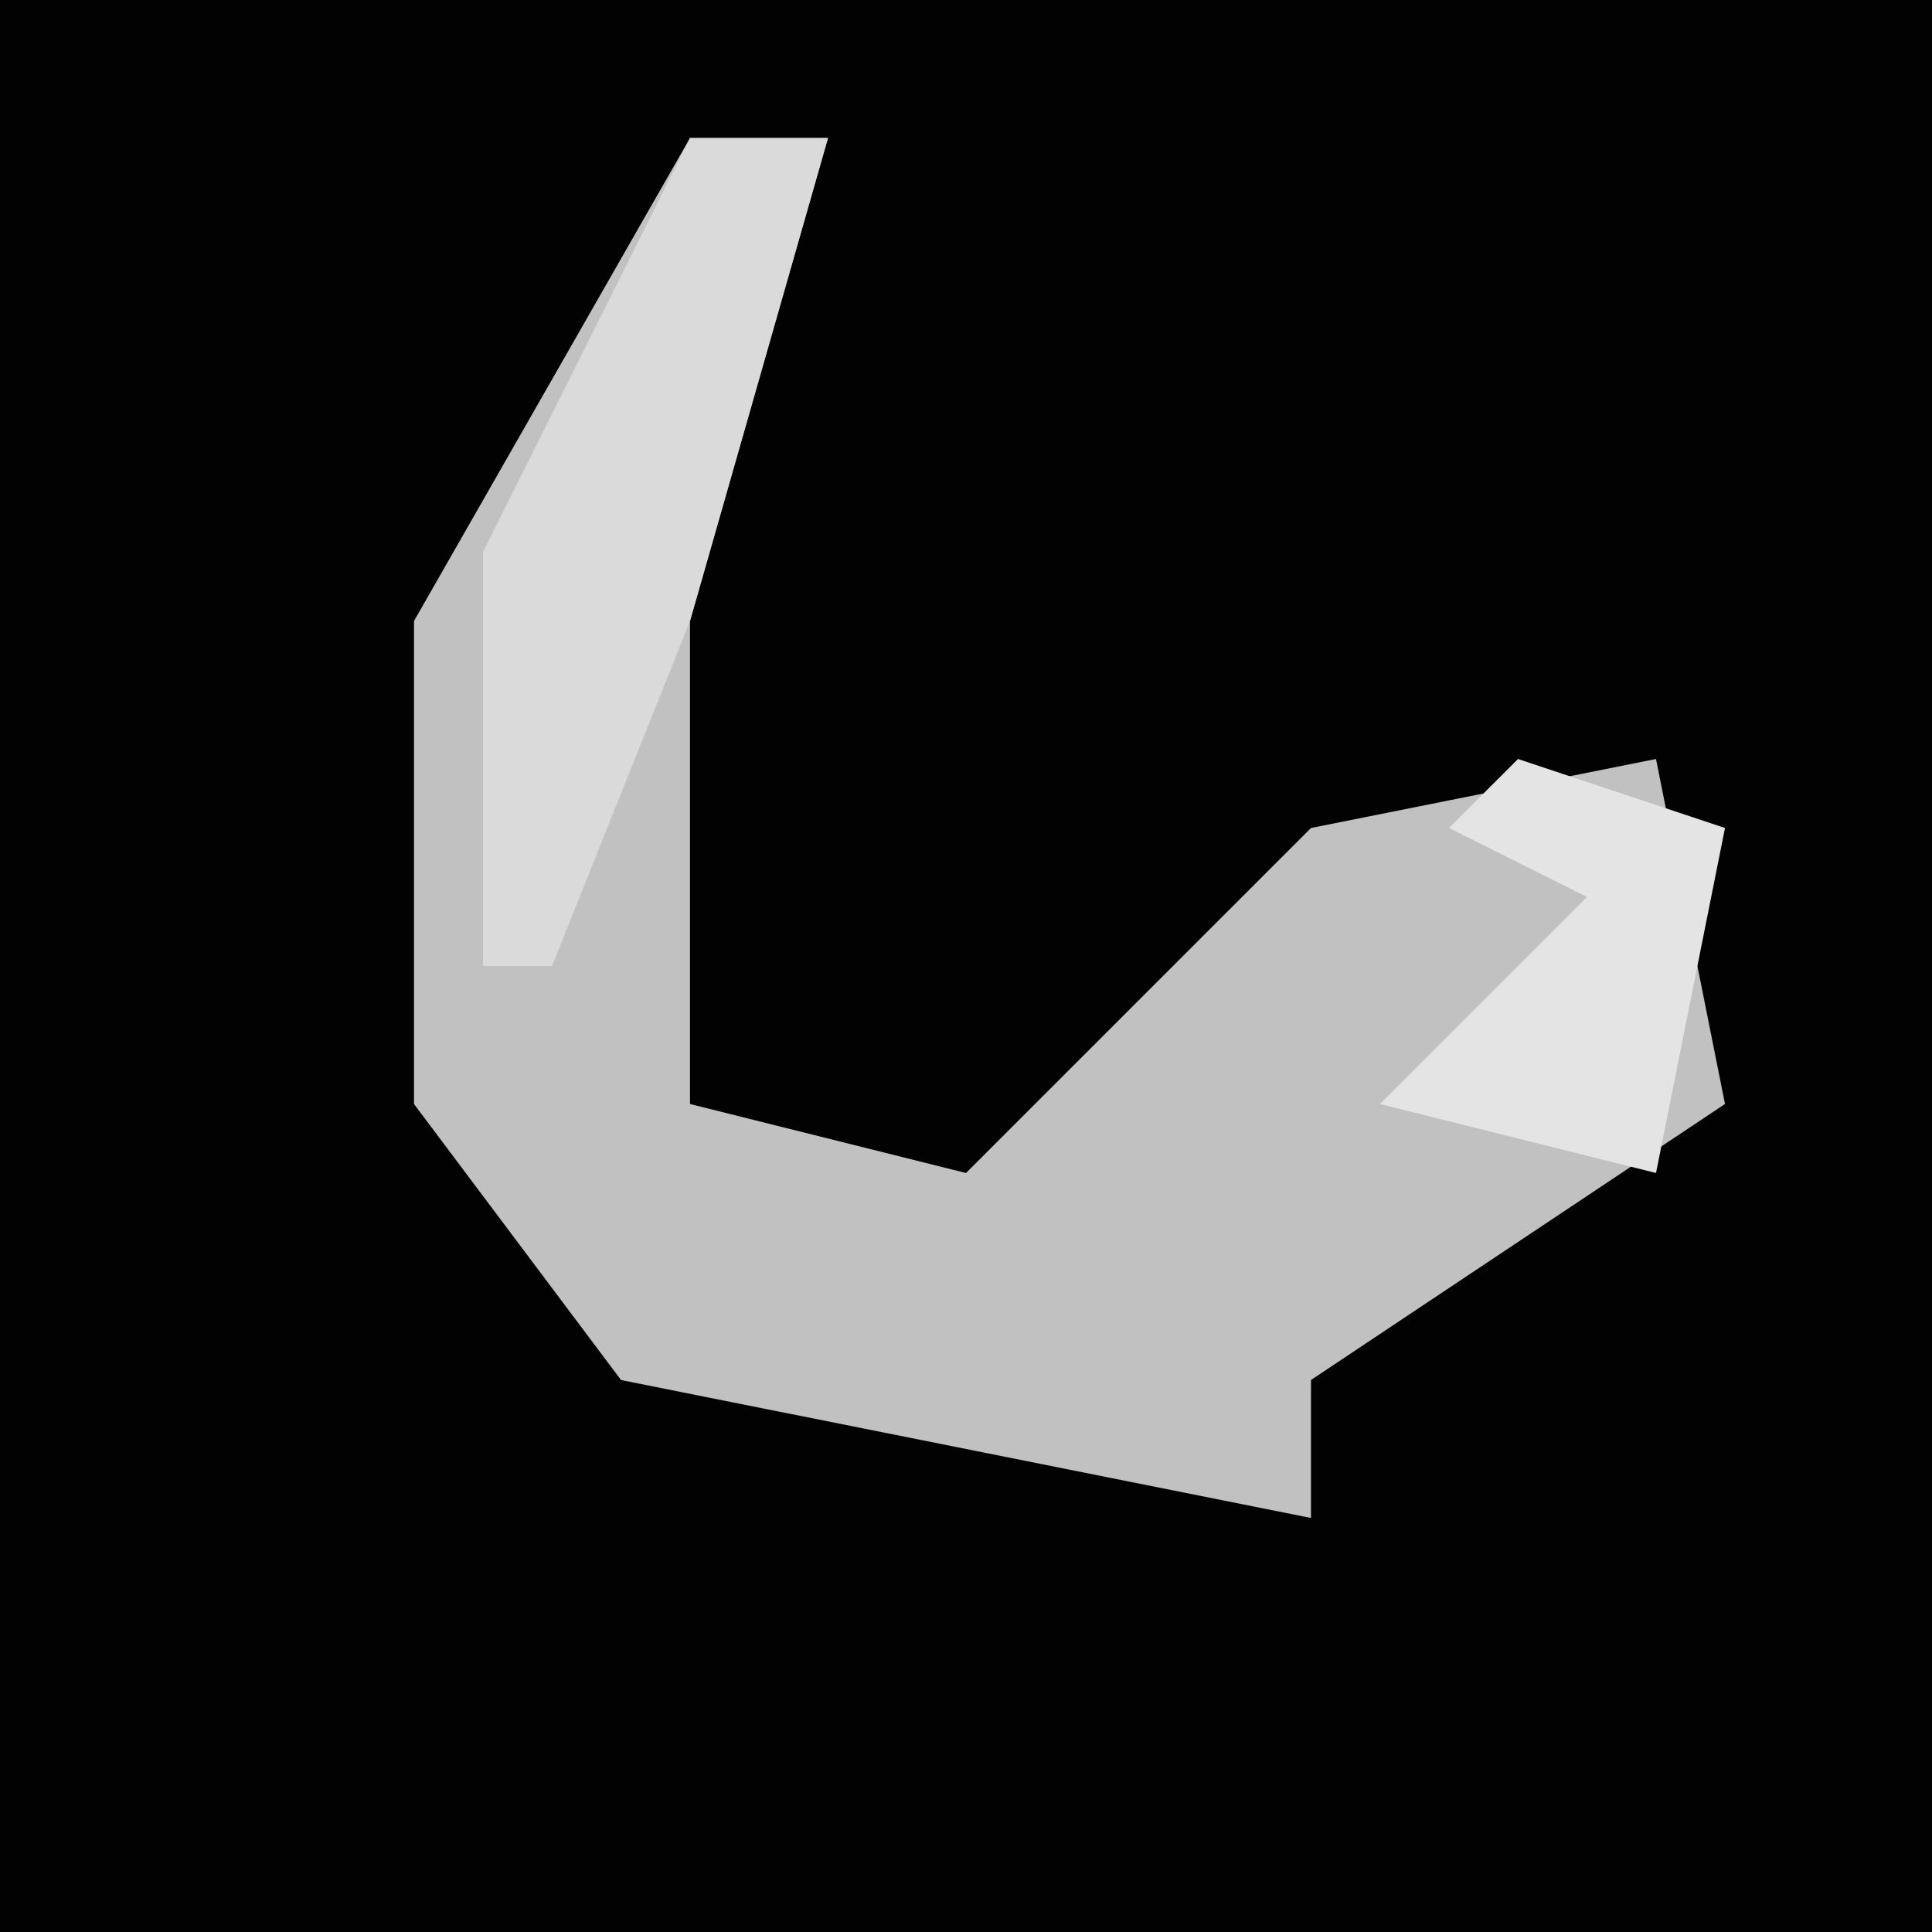 <?xml version="1.0" encoding="UTF-8"?>
<svg version="1.1" xmlns="http://www.w3.org/2000/svg" width="28" height="28">
<path d="M0,0 L28,0 L28,28 L0,28 Z " fill="#020202" transform="translate(0,0)"/>
<path d="M0,0 L2,0 L0,7 L0,14 L4,15 L9,10 L14,9 L15,14 L9,18 L9,20 L-1,18 L-4,14 L-4,7 Z " fill="#C1C1C1" transform="translate(10,2)"/>
<path d="M0,0 L2,0 L0,7 L-2,12 L-3,12 L-3,6 Z " fill="#DADADA" transform="translate(10,2)"/>
<path d="M0,0 L3,1 L2,6 L-2,5 L1,2 L-1,1 Z " fill="#E4E4E4" transform="translate(22,11)"/>
</svg>
